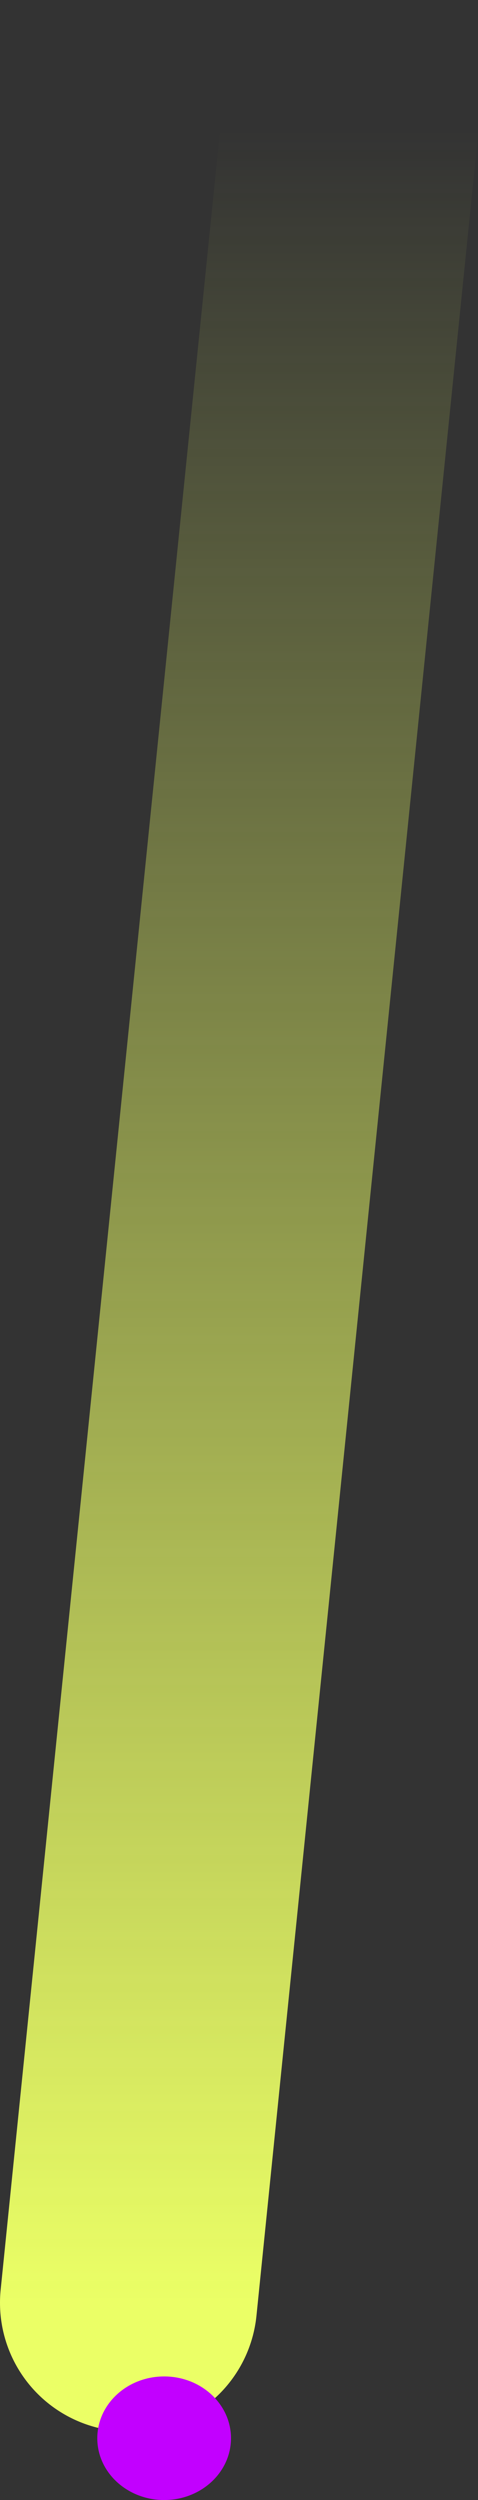 <svg version="1.1" xmlns="http://www.w3.org/2000/svg" xmlns:xlink="http://www.w3.org/1999/xlink" width="92.955" height="485.455" viewBox="0,0,92.955,485.455"><rect x="0" y="0" width="92.955" height="485.455" fill="#333333" stroke="none"/><defs><linearGradient x1="158.468" y1="-56.648" x2="158.468" y2="365.508" gradientUnits="userSpaceOnUse" id="color-1"><stop offset="0" stop-color="#ebff66" stop-opacity="0"/><stop offset="1" stop-color="#ebff66"/></linearGradient></defs><g transform="translate(-111.991,81.648)"><g data-paper-data="{&quot;isPaintingLayer&quot;:true}" fill-rule="nonzero" stroke-linejoin="miter" stroke-miterlimit="10" stroke-dasharray="" stroke-dashoffset="0" style="mix-blend-mode: normal"><path d="M136.991,365.508l42.955,-422.156" fill="none" stroke="url(#color-1)" stroke-width="50" stroke-linecap="round"/><path d="M156.91,391.807c0,6.627 -5.82,12 -13,12c-7.18,0 -13,-5.373 -13,-12c0,-6.627 5.82,-12 13,-12c7.18,0 13,5.373 13,12z" fill="#c200ff" stroke="none" stroke-width="0" stroke-linecap="butt"/></g></g></svg>